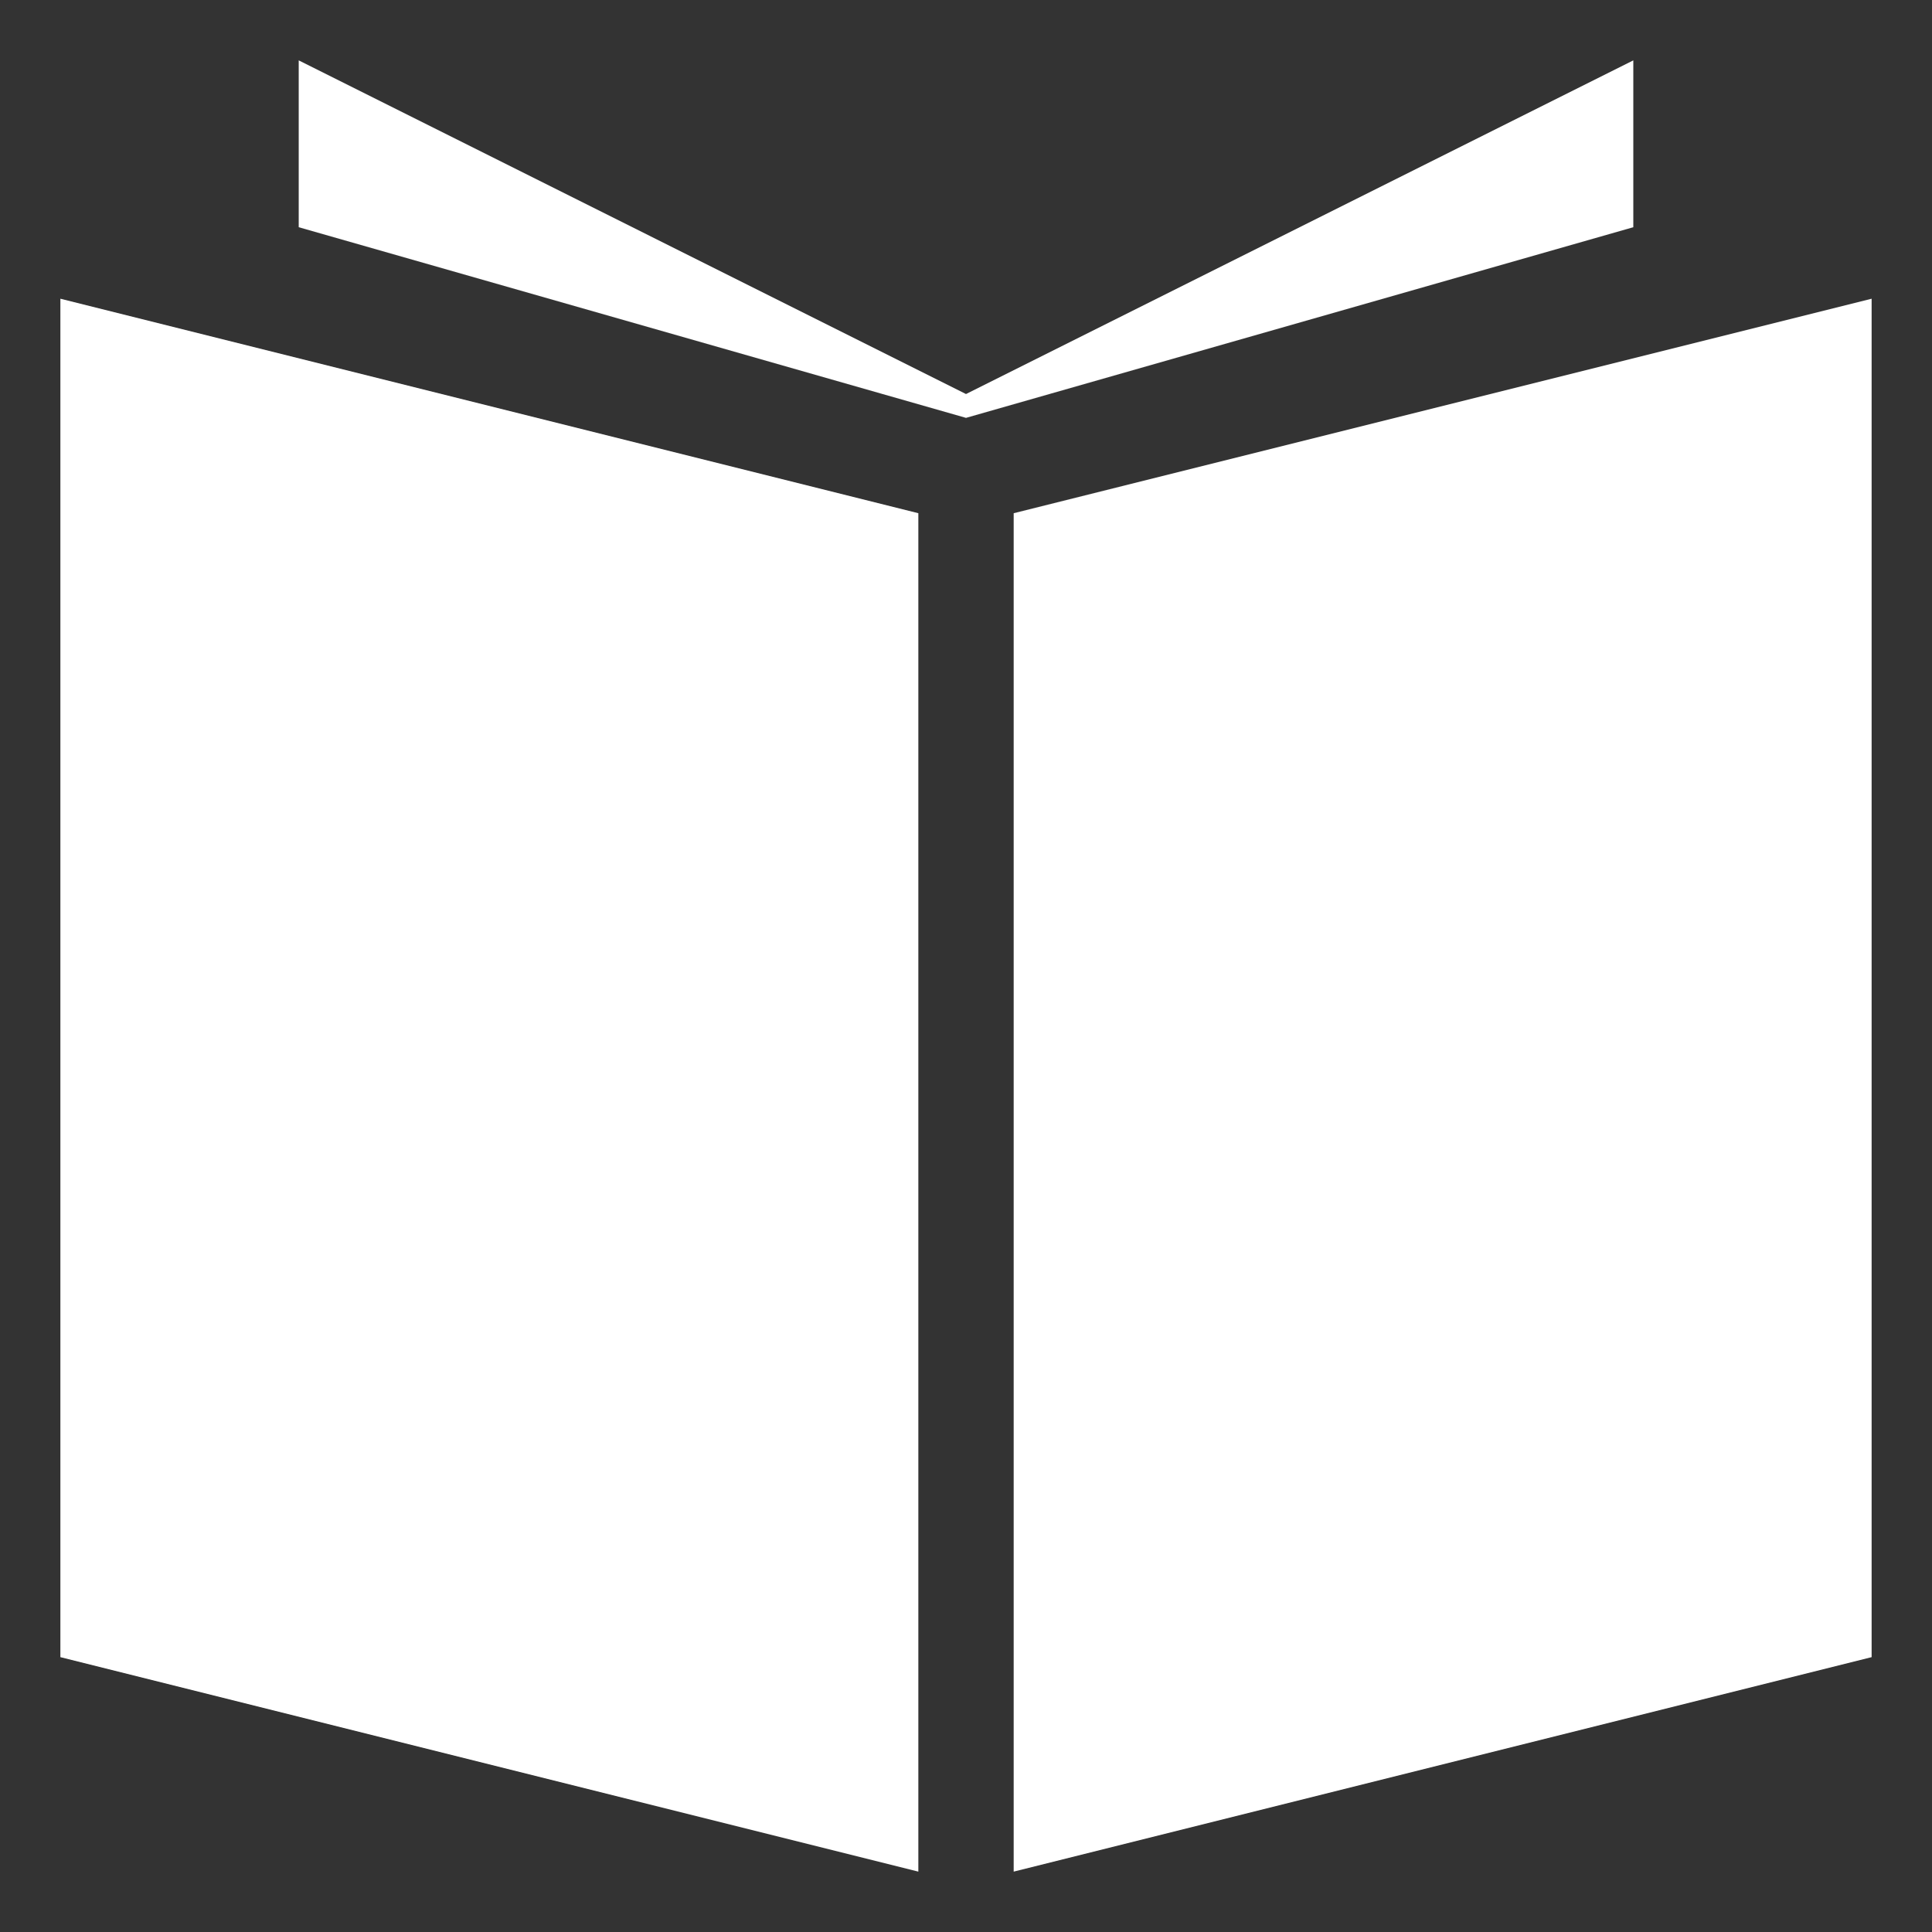 <?xml version="1.0" encoding="UTF-8"?>
<!DOCTYPE svg PUBLIC "-//W3C//DTD SVG 1.1//EN" "http://www.w3.org/Graphics/SVG/1.1/DTD/svg11.dtd">
<!-- Creator: CorelDRAW X6 -->
<svg xmlns="http://www.w3.org/2000/svg" xml:space="preserve" width="96px" height="96px" version="1.1" style="shape-rendering:geometricPrecision; text-rendering:geometricPrecision; image-rendering:optimizeQuality; fill-rule:evenodd; clip-rule:evenodd"
viewBox="0 0 9600000 9600000"
 xmlns:xlink="http://www.w3.org/1999/xlink">
 <rect x="0" y="0" width="9600000" height="9600000" fill="#333333" stroke="none"/>
 <defs>
  <style type="text/css">
   <![CDATA[
    .fil0 {fill:white}
   ]]>
  </style>
 </defs>
 <g id="Camada_x0020_1">
  <polygon class="fil0" points="4800000,2076378 8115827,1129016 8115827,300000 4800000,1957913 1484291,300000 1484291,1129016 "/>
  <polygon class="fil0" points="9300000,1484291 5036929,2550118 5036929,9300000 9300000,8234291 9300000,1484291 "/>
  <polygon class="fil0" points="4563189,9300000 300000,8234291 300000,1484291 4563189,2550118 4563189,9300118 "/>
 </g>
</svg>
